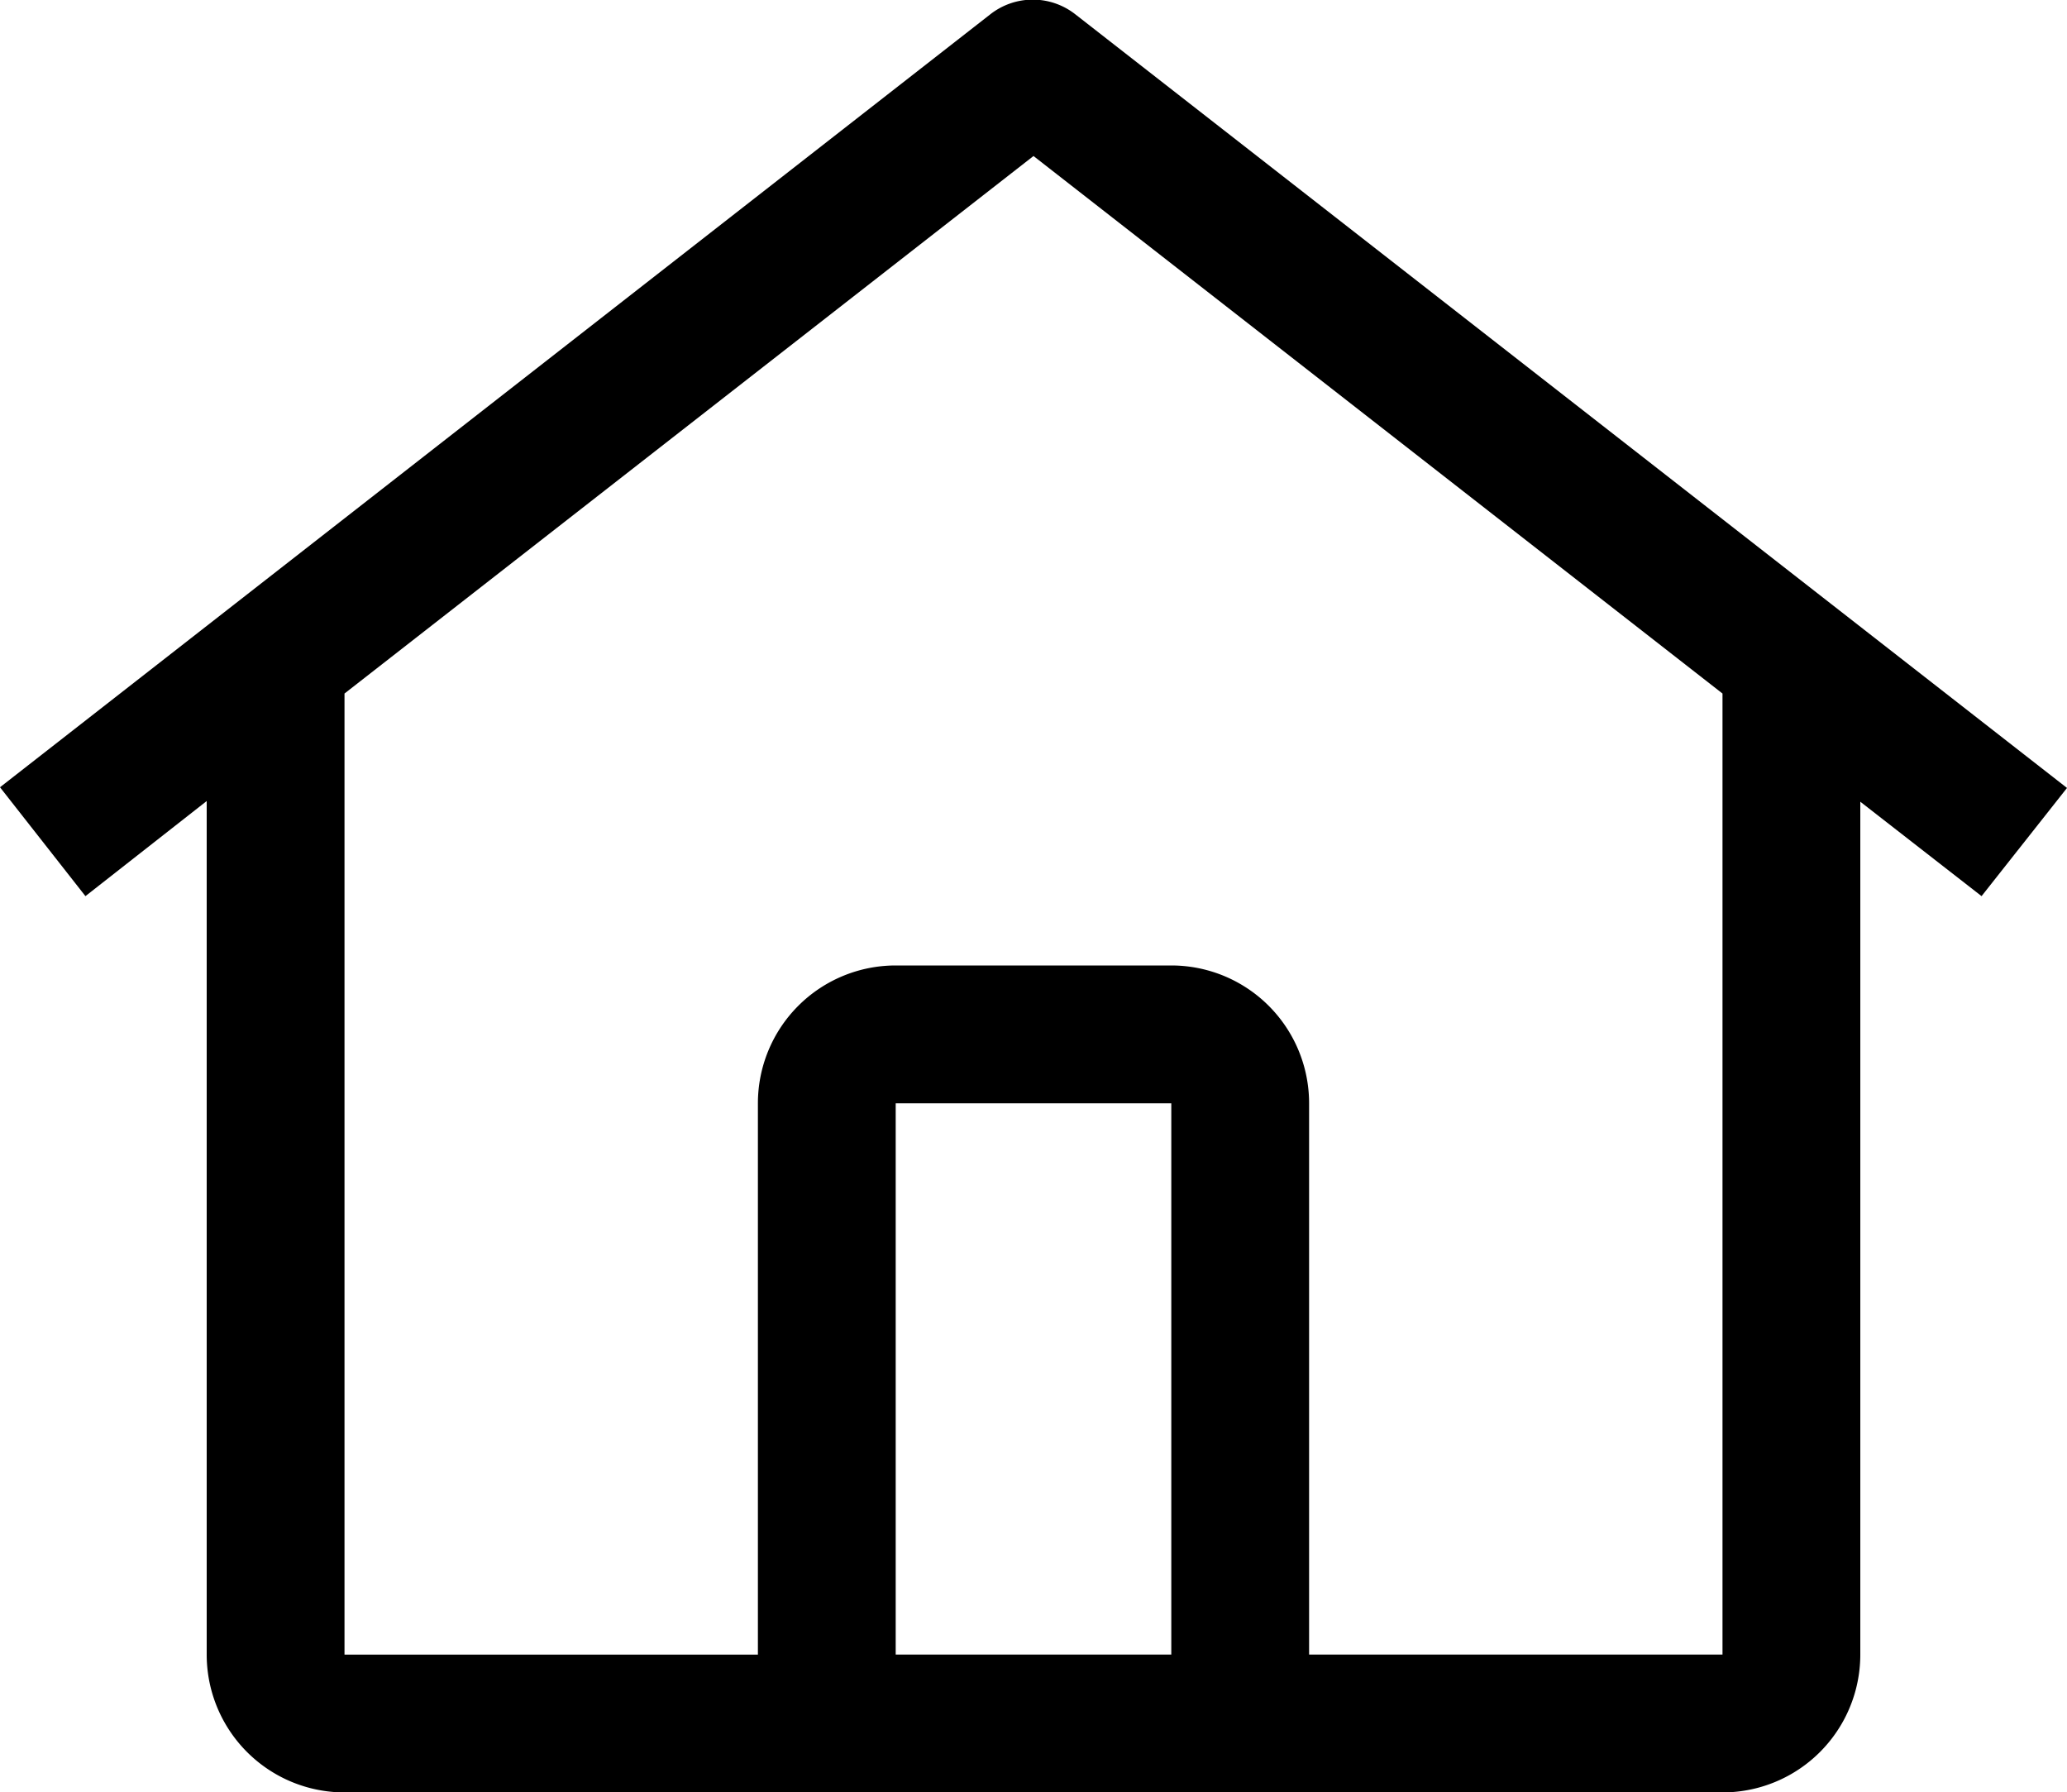 <svg xmlns="http://www.w3.org/2000/svg" width="15" height="13.003" viewBox="0 0 15 13.003">
  <path id="home" d="M8.805,2.1a.5.5,0,0,0-.62,0L1,7.707l.62.79.88-.69V14a1,1,0,0,0,1,1h10a1,1,0,0,0,1-1V7.812l.88.685L16,7.712ZM9.5,14h-2V10h2Zm1,0h0V10a1,1,0,0,0-1-1h-2a1,1,0,0,0-1,1v4h-3V7.027l5-3.9,5,3.9V14Z" transform="translate(-1 -1.995)"/>
</svg>
